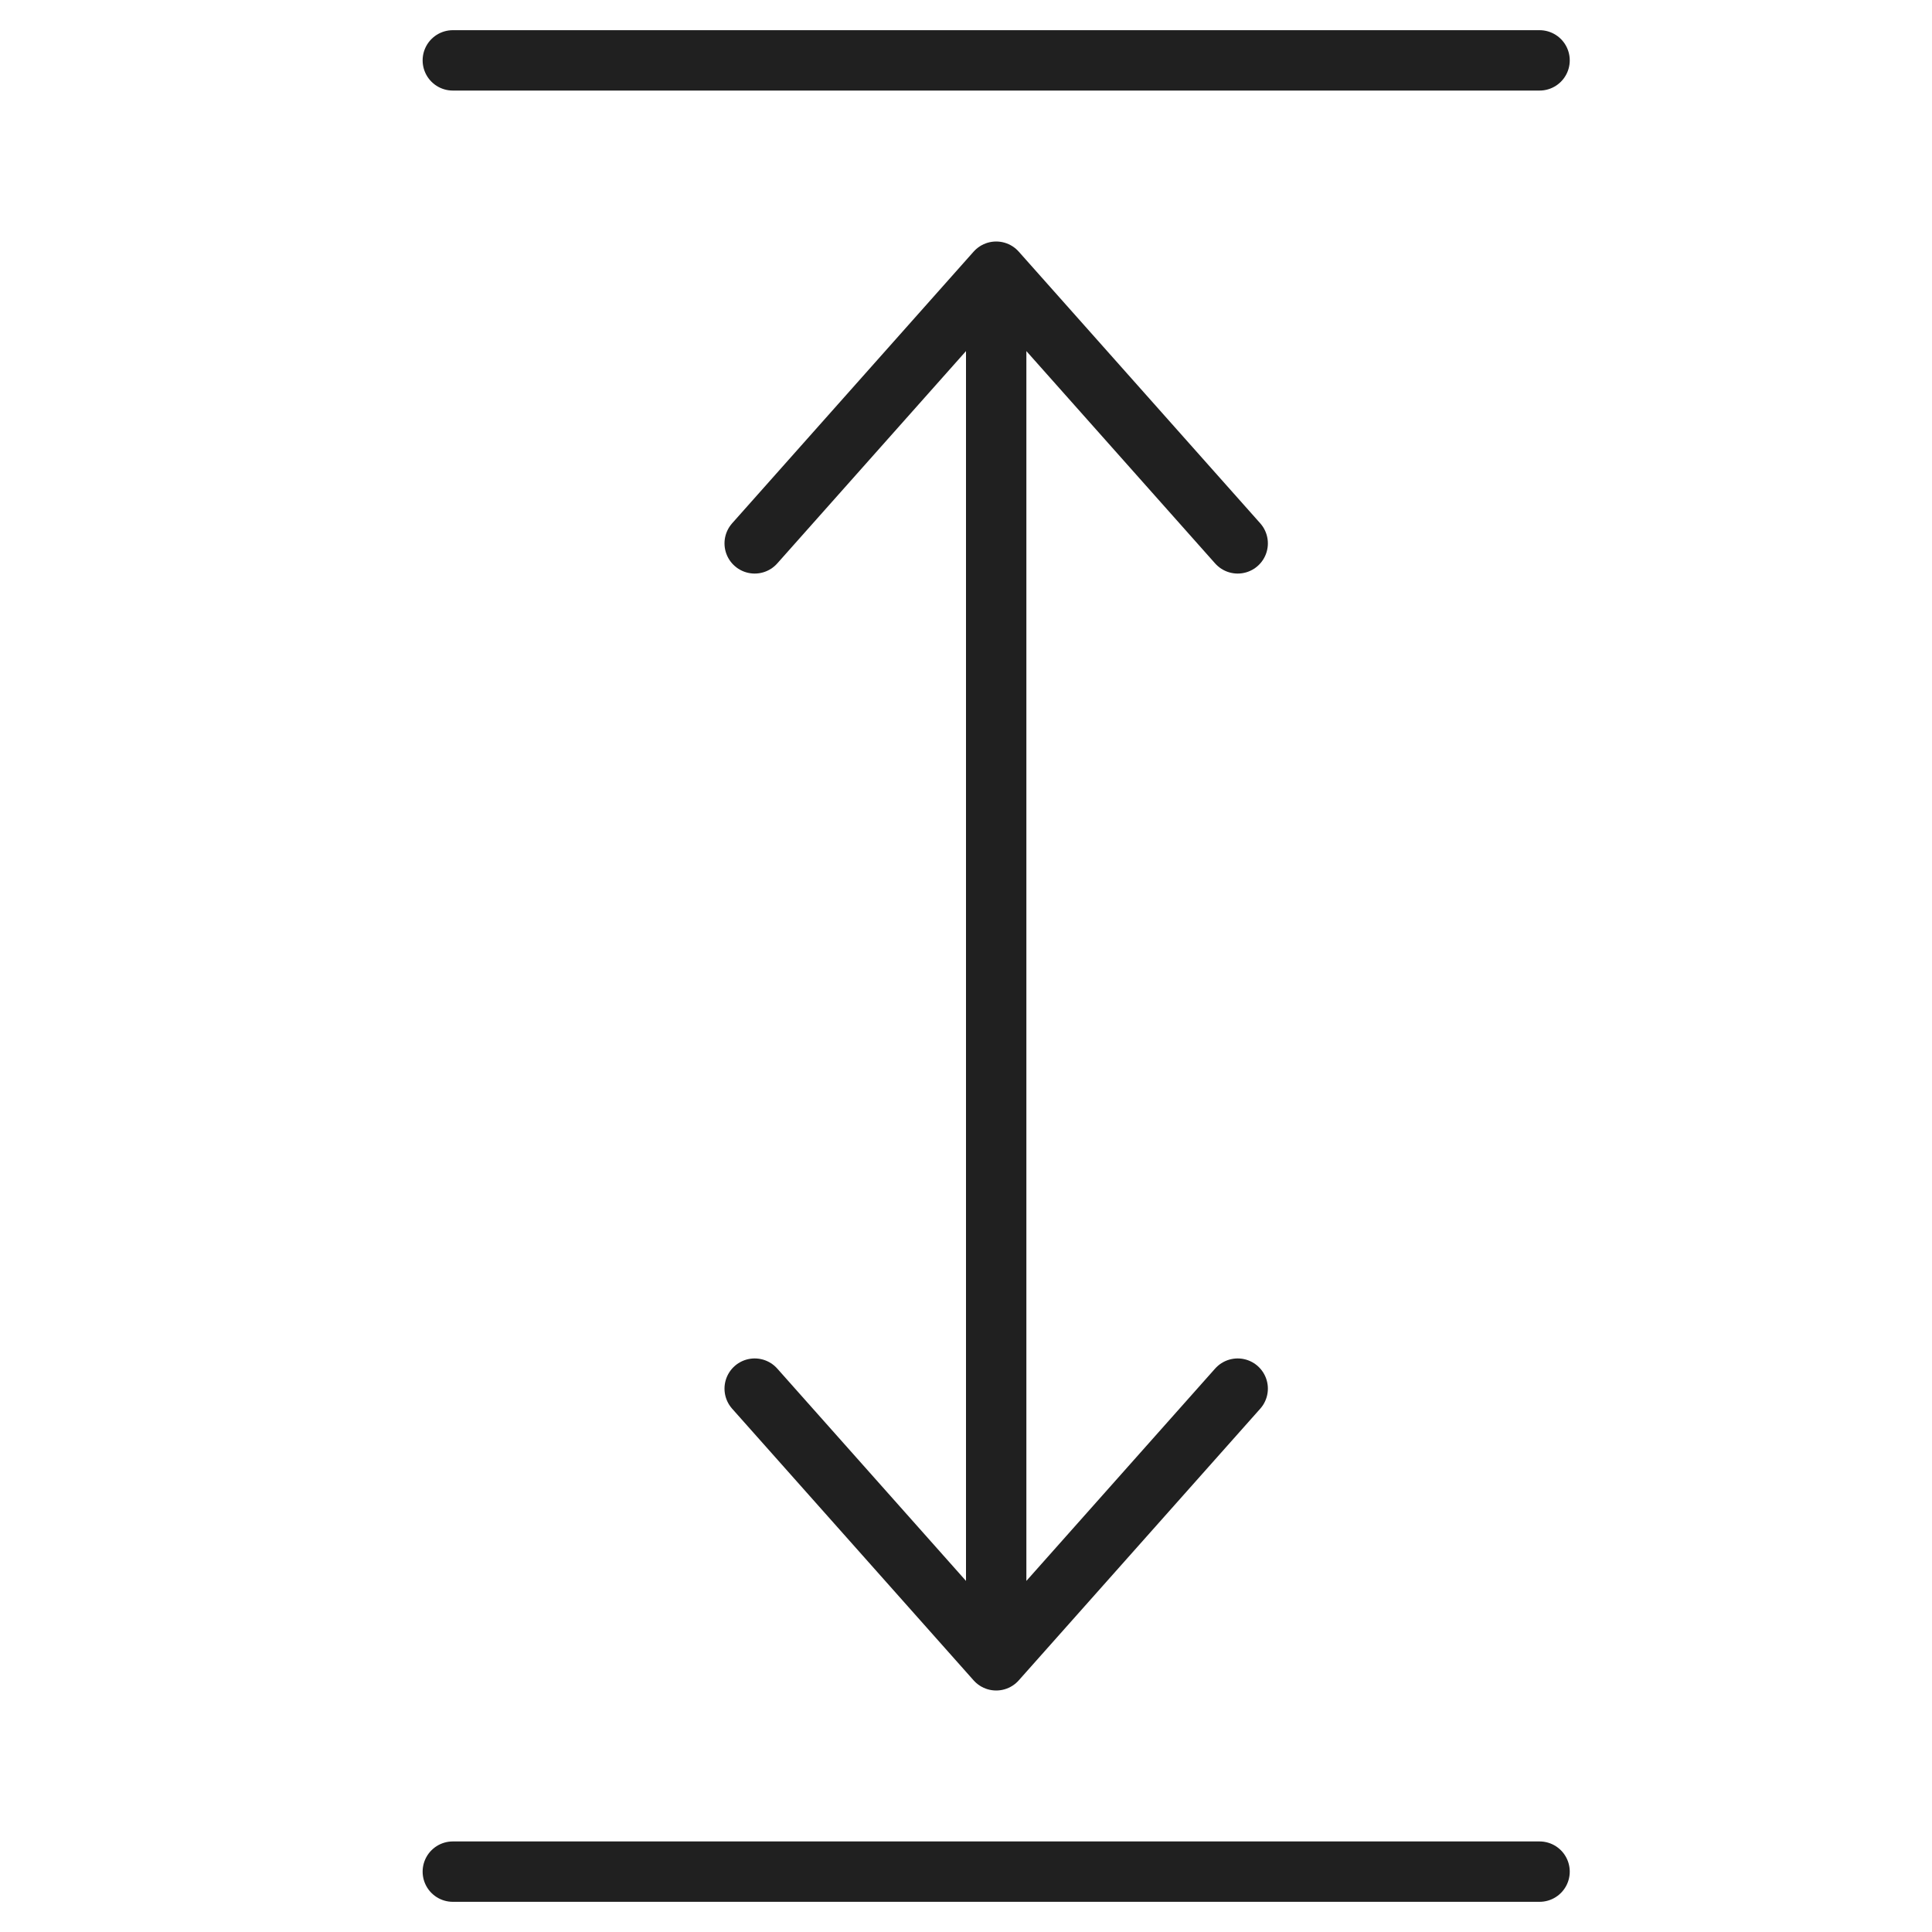 <svg viewBox="0 0 64 64" xmlns="http://www.w3.org/2000/svg" aria-labelledby="title" aria-describedby="desc"><path d="M41 18l-8-9-8 9m16 28l-8 9-8-9m8-37v46" stroke-width="2" stroke-miterlimit="10" stroke-linecap="round" stroke="#202020" fill="none" data-name="layer2" stroke-linejoin="round"/><path d="M51 2H15m36 60H15" stroke-width="2" stroke-miterlimit="10" stroke-linecap="round" stroke="#202020" fill="none" data-name="layer1" stroke-linejoin="round"/></svg>